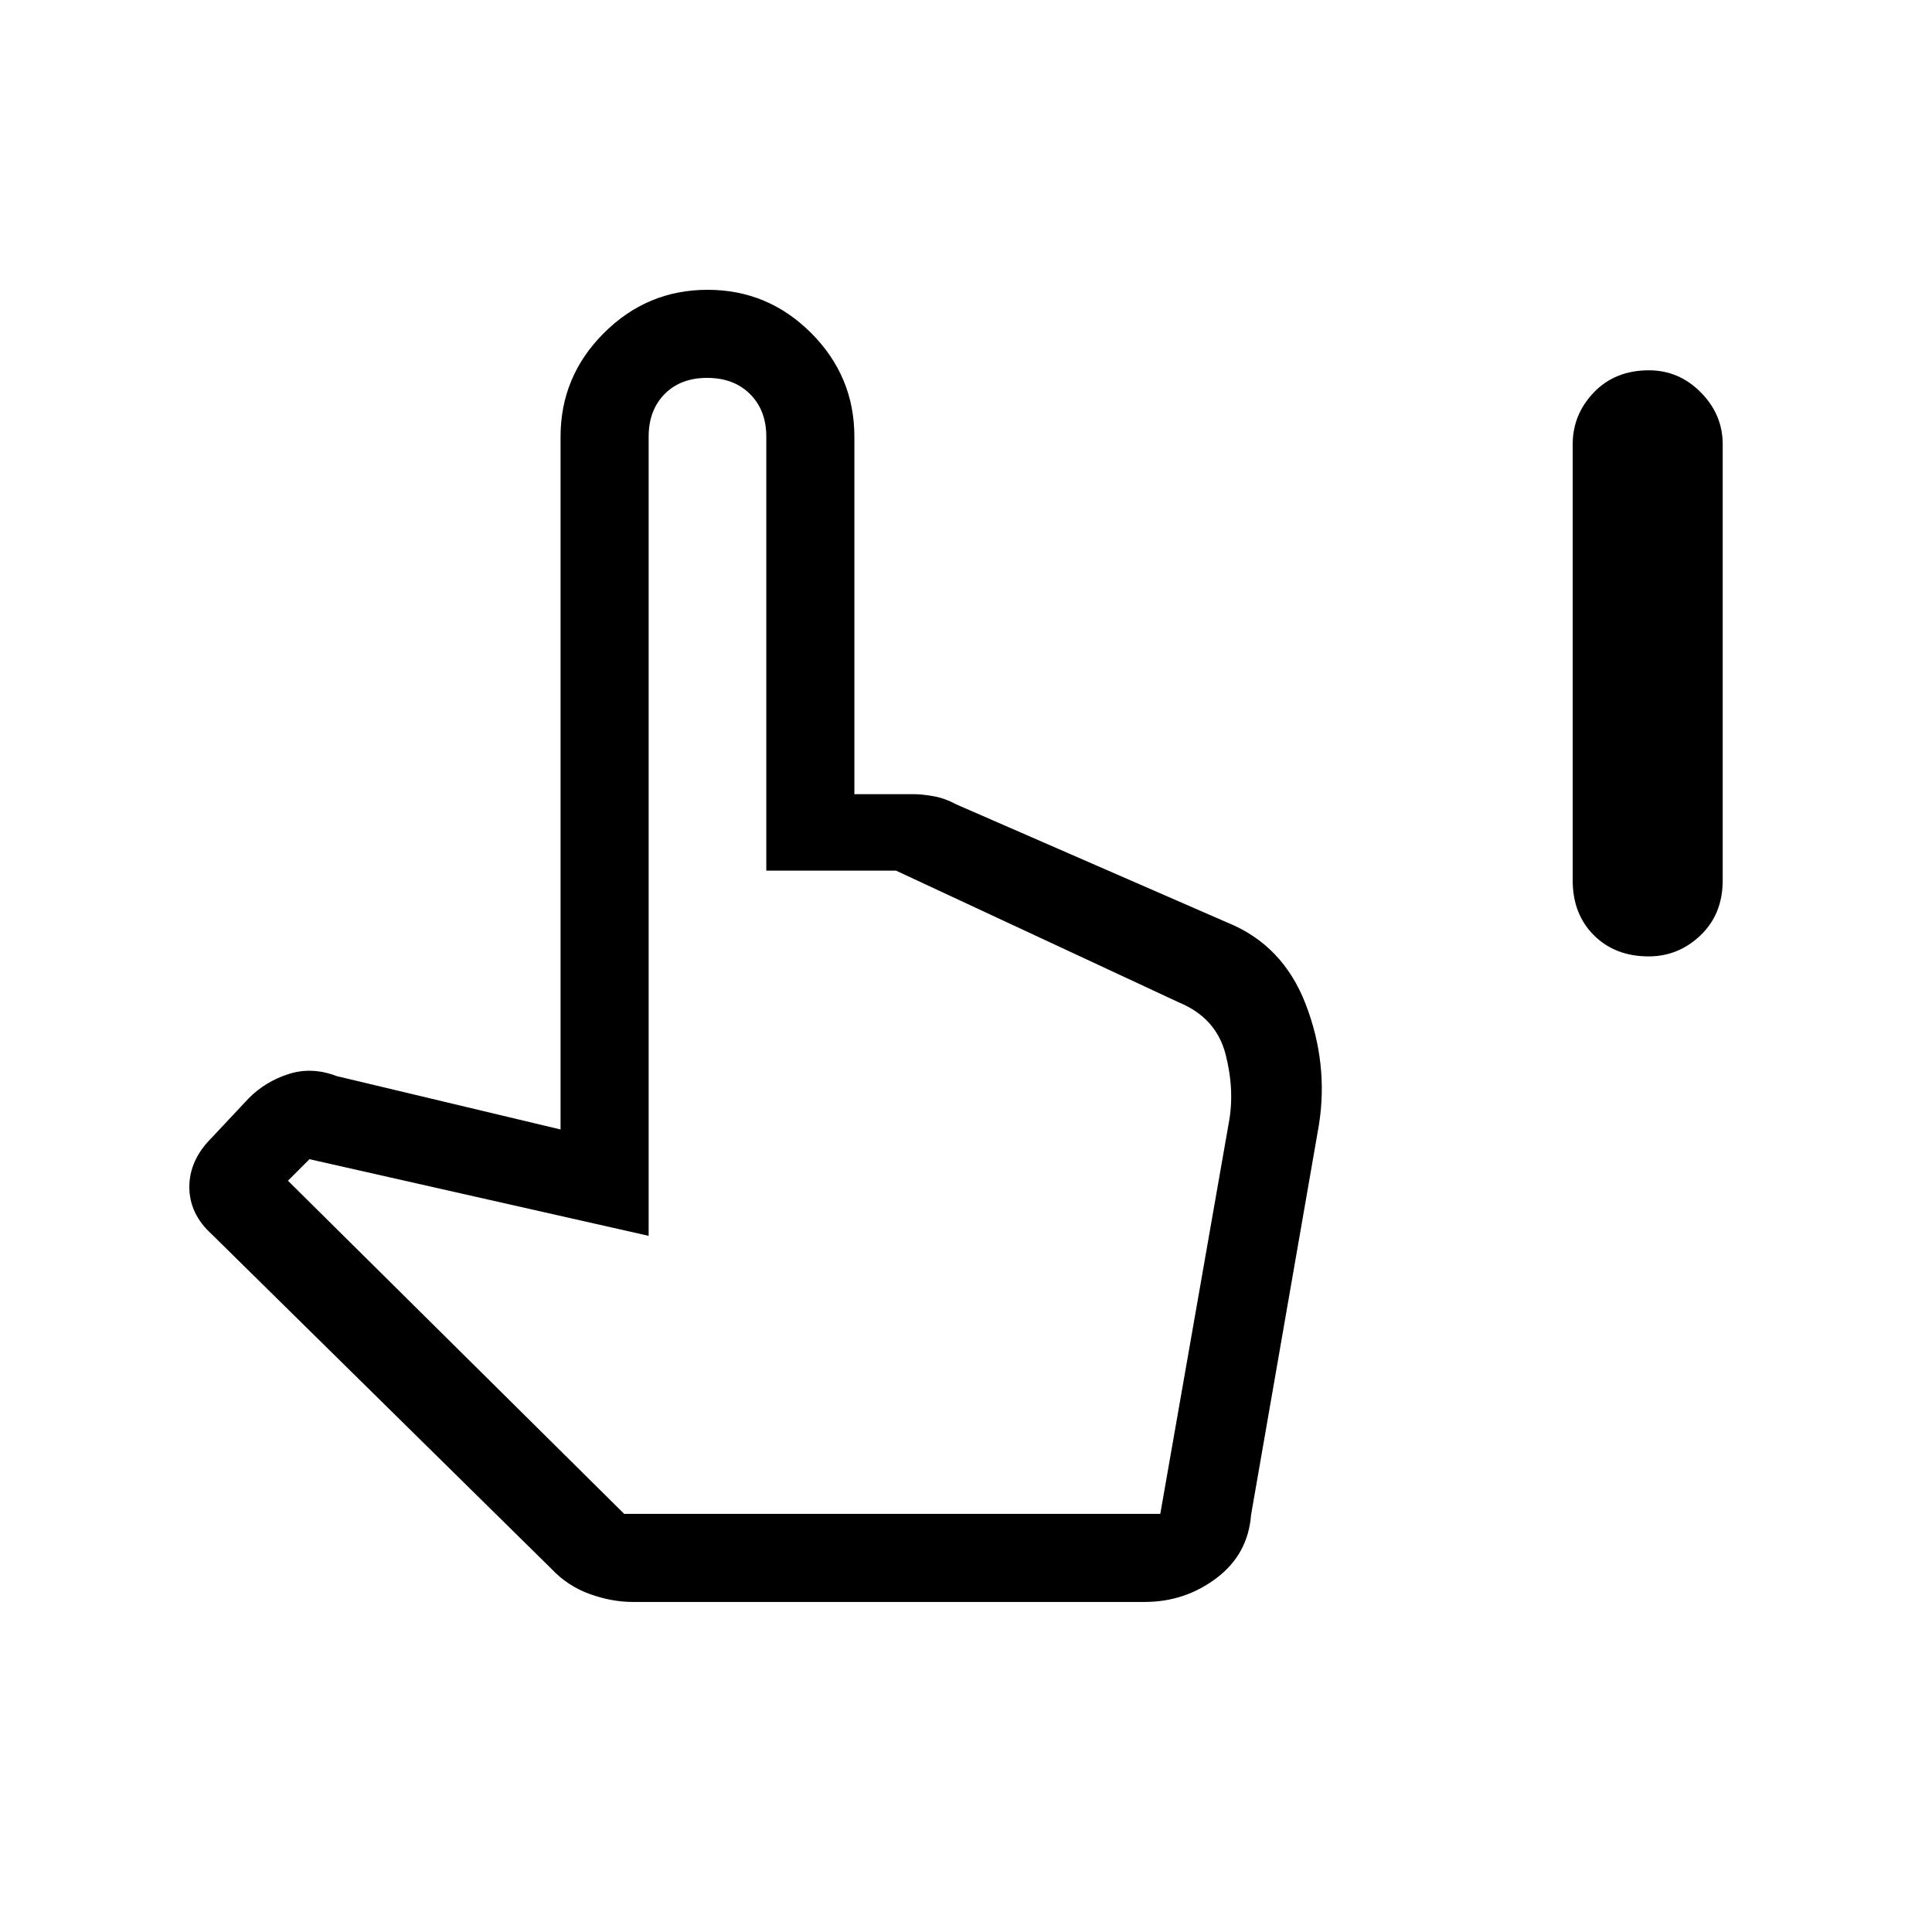 <svg xmlns="http://www.w3.org/2000/svg" height="48" viewBox="0 -960 960 960" width="48"><path d="M819.23-484.77q-16.72 0-27.25-10.52-10.52-10.52-10.52-27.25v-216.69q0-14.81 10.52-25.79Q802.51-776 819.35-776q14.92 0 25.78 10.98Q856-754.04 856-739.23v216.69q0 16.73-10.98 27.25t-25.79 10.52ZM314.41-164q-10.41 0-21.32-3.92-10.91-3.93-18.86-12.31L105.31-346.62q-11.23-10.16-11.23-23.54 0-13.38 11-24.38l18.61-19.84q8.31-8.31 19.81-11.97 11.5-3.65 23.73 1.04l111.31 26.54V-743q0-30 21.52-51.5 21.51-21.5 51.53-21.5 30.03 0 51.49 21.5t21.46 51.5v177.62h29.31q4.3 0 9.95 1 5.65 1 11.2 4l134.77 58.76q27.73 11.19 39.06 40.7 11.32 29.5 6.55 59.77l-33.73 193.88q-1.51 19.59-17.2 31.43Q588.75-164 568.77-164H314.41Zm-4.26-43.77h266.39l34-194.08q3.08-16.15-1.54-34.23-4.62-18.07-23.08-25.77l-140.69-65.53h-64.46V-743q0-13.15-8.08-21.19-8.09-8.04-21.31-8.04-13.23 0-21.15 8.04-7.92 8.04-7.92 21.19v397.08L153.77-384l-10.69 10.69 167.07 165.54Zm0 0h264.08-264.08Z"/></svg>